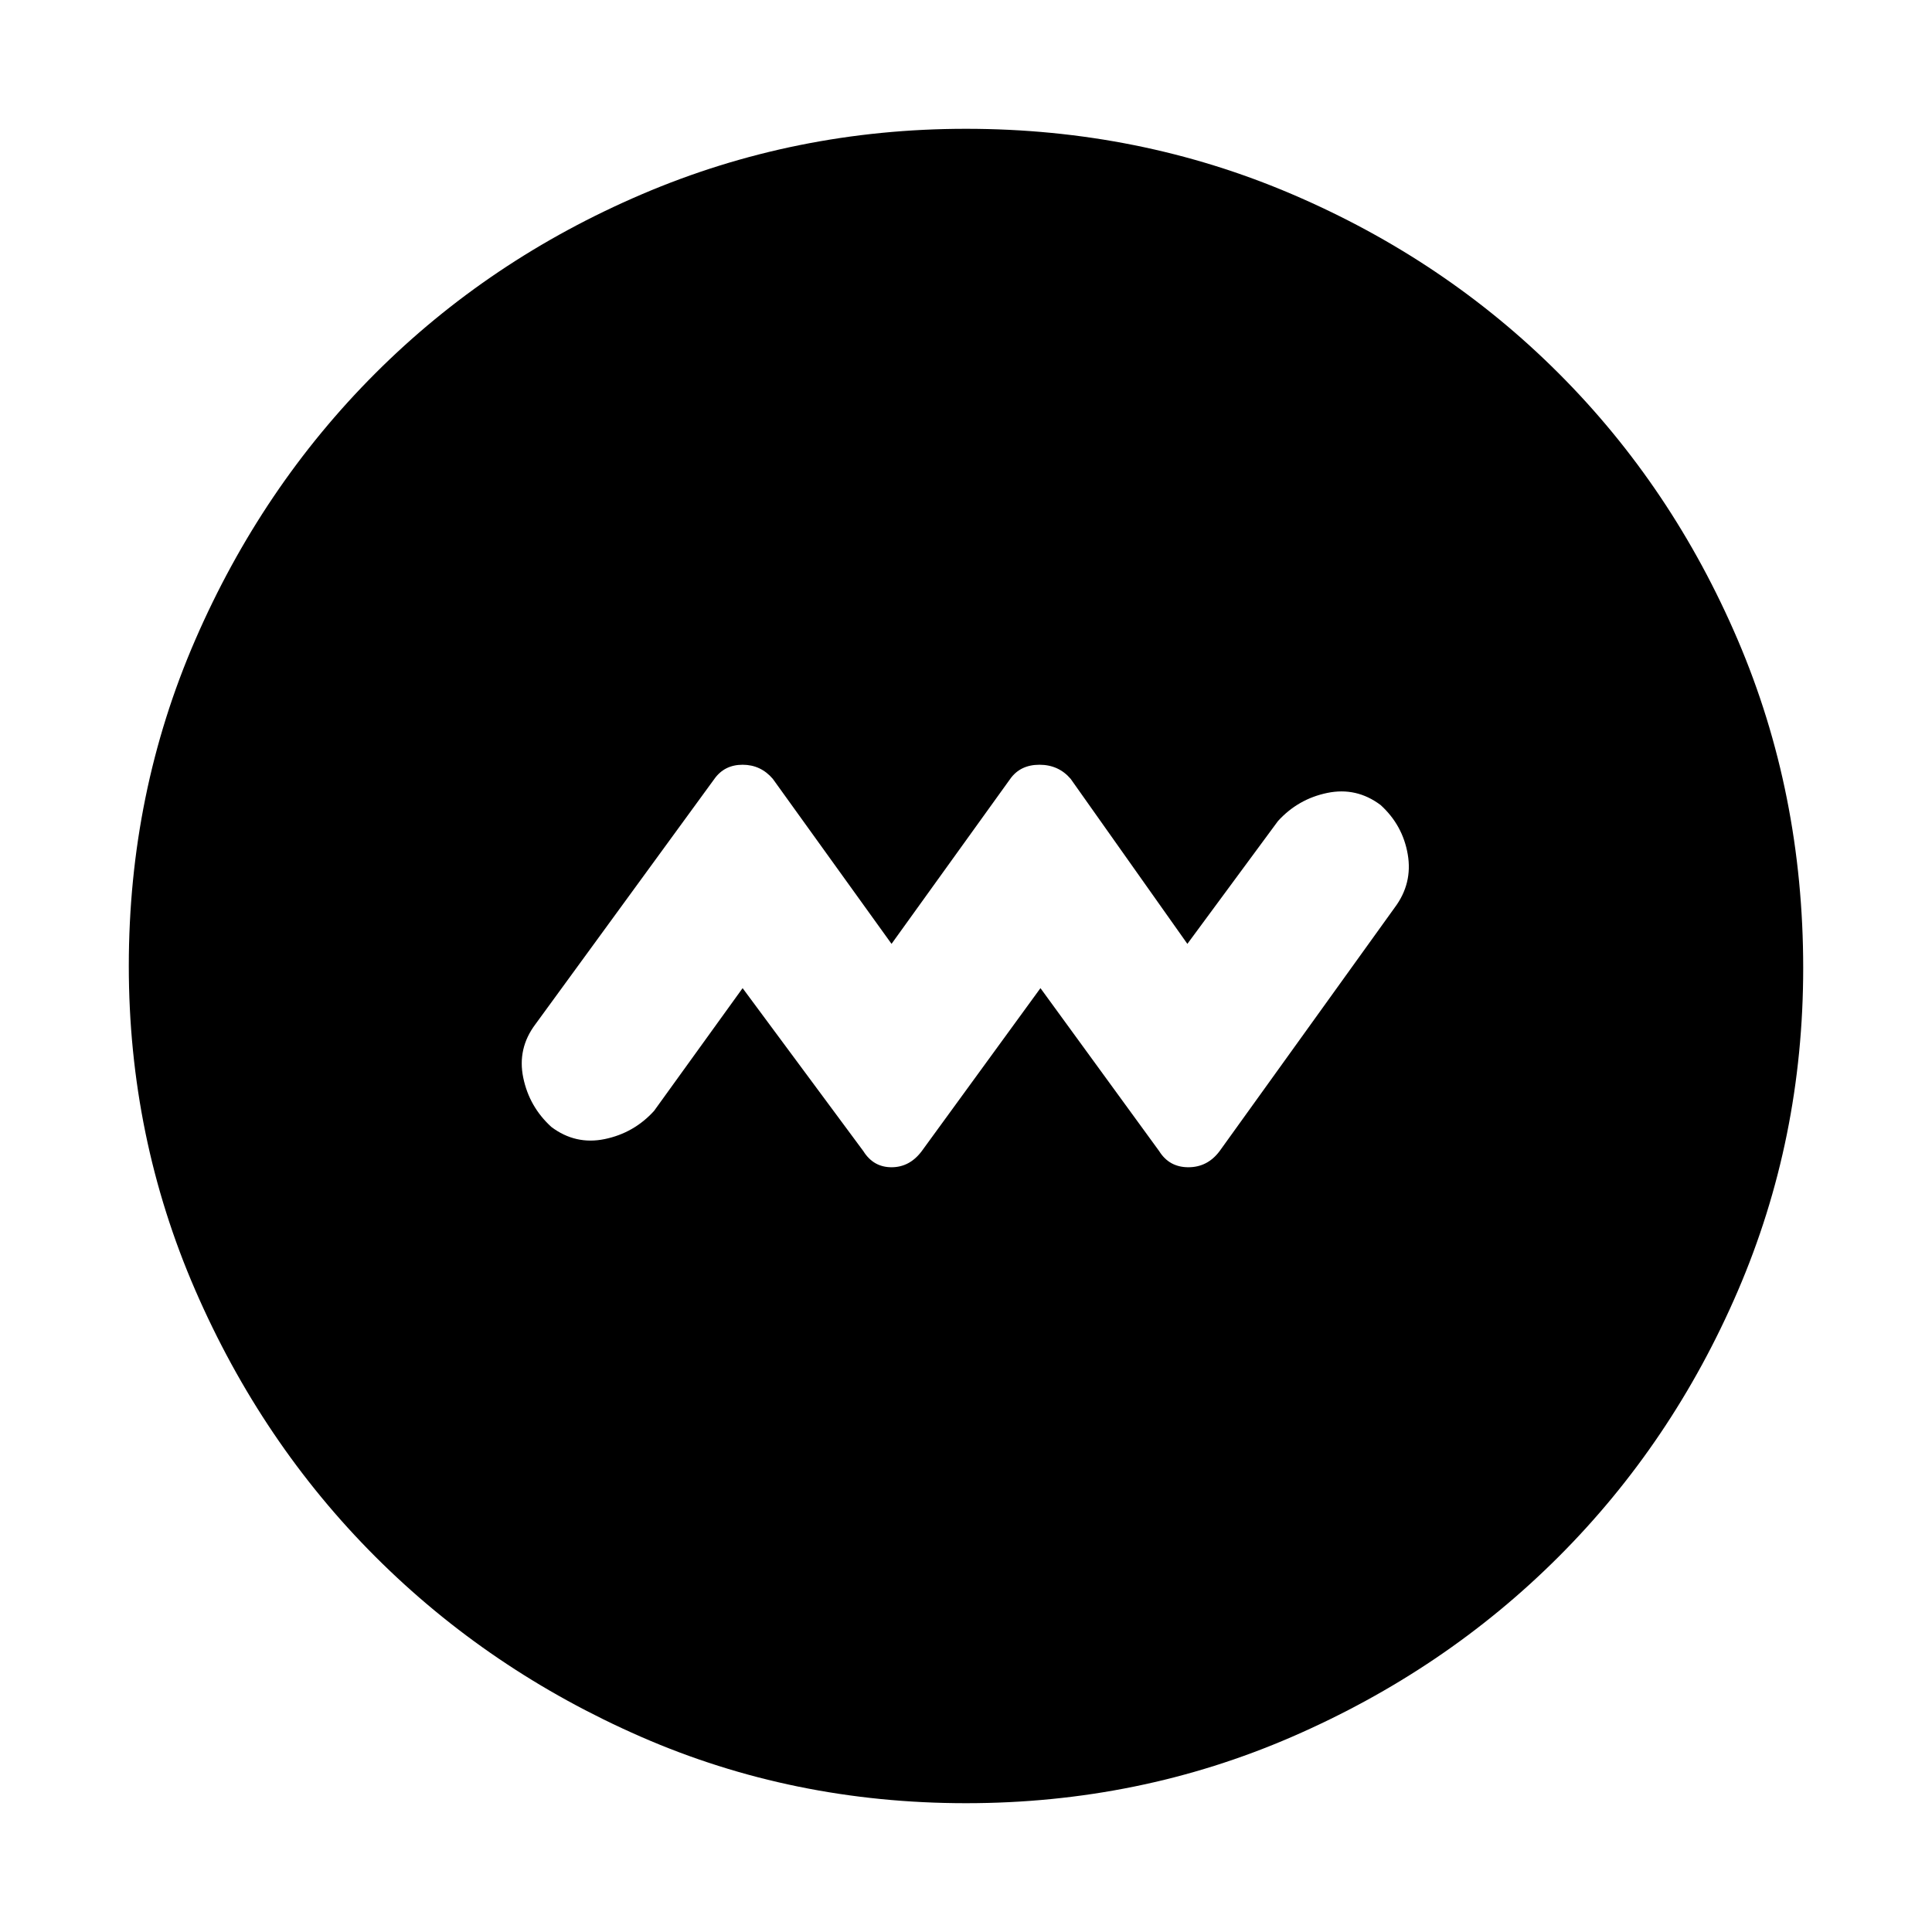 <svg xmlns="http://www.w3.org/2000/svg" height="48" width="48"><path d="m18.45 24.55 3 4.05q.25.4.7.4.45 0 .75-.4l2.95-4.05 2.95 4.05q.25.4.725.4t.775-.4l4.35-6.05q.45-.6.325-1.325T34.3 20q-.6-.45-1.325-.3-.725.15-1.225.7l-2.25 3.05-2.9-4.1q-.3-.35-.775-.35-.475 0-.725.35l-2.95 4.1-2.95-4.1q-.3-.35-.75-.35t-.7.35l-4.45 6.1q-.45.6-.3 1.325.15.725.7 1.225.6.45 1.325.3.725-.15 1.225-.7ZM24 44.8q-4.3 0-8.075-1.65-3.775-1.65-6.6-4.475Q6.5 35.85 4.85 32.05 3.2 28.25 3.2 24q0-4.3 1.65-8.1t4.475-6.625q2.825-2.825 6.625-4.45T24 3.2q4.3 0 8.1 1.625t6.625 4.45q2.825 2.825 4.45 6.625t1.625 8.15q0 4.25-1.625 8.025-1.625 3.775-4.45 6.6Q35.9 41.5 32.1 43.15 28.3 44.8 24 44.8Z"/></svg>